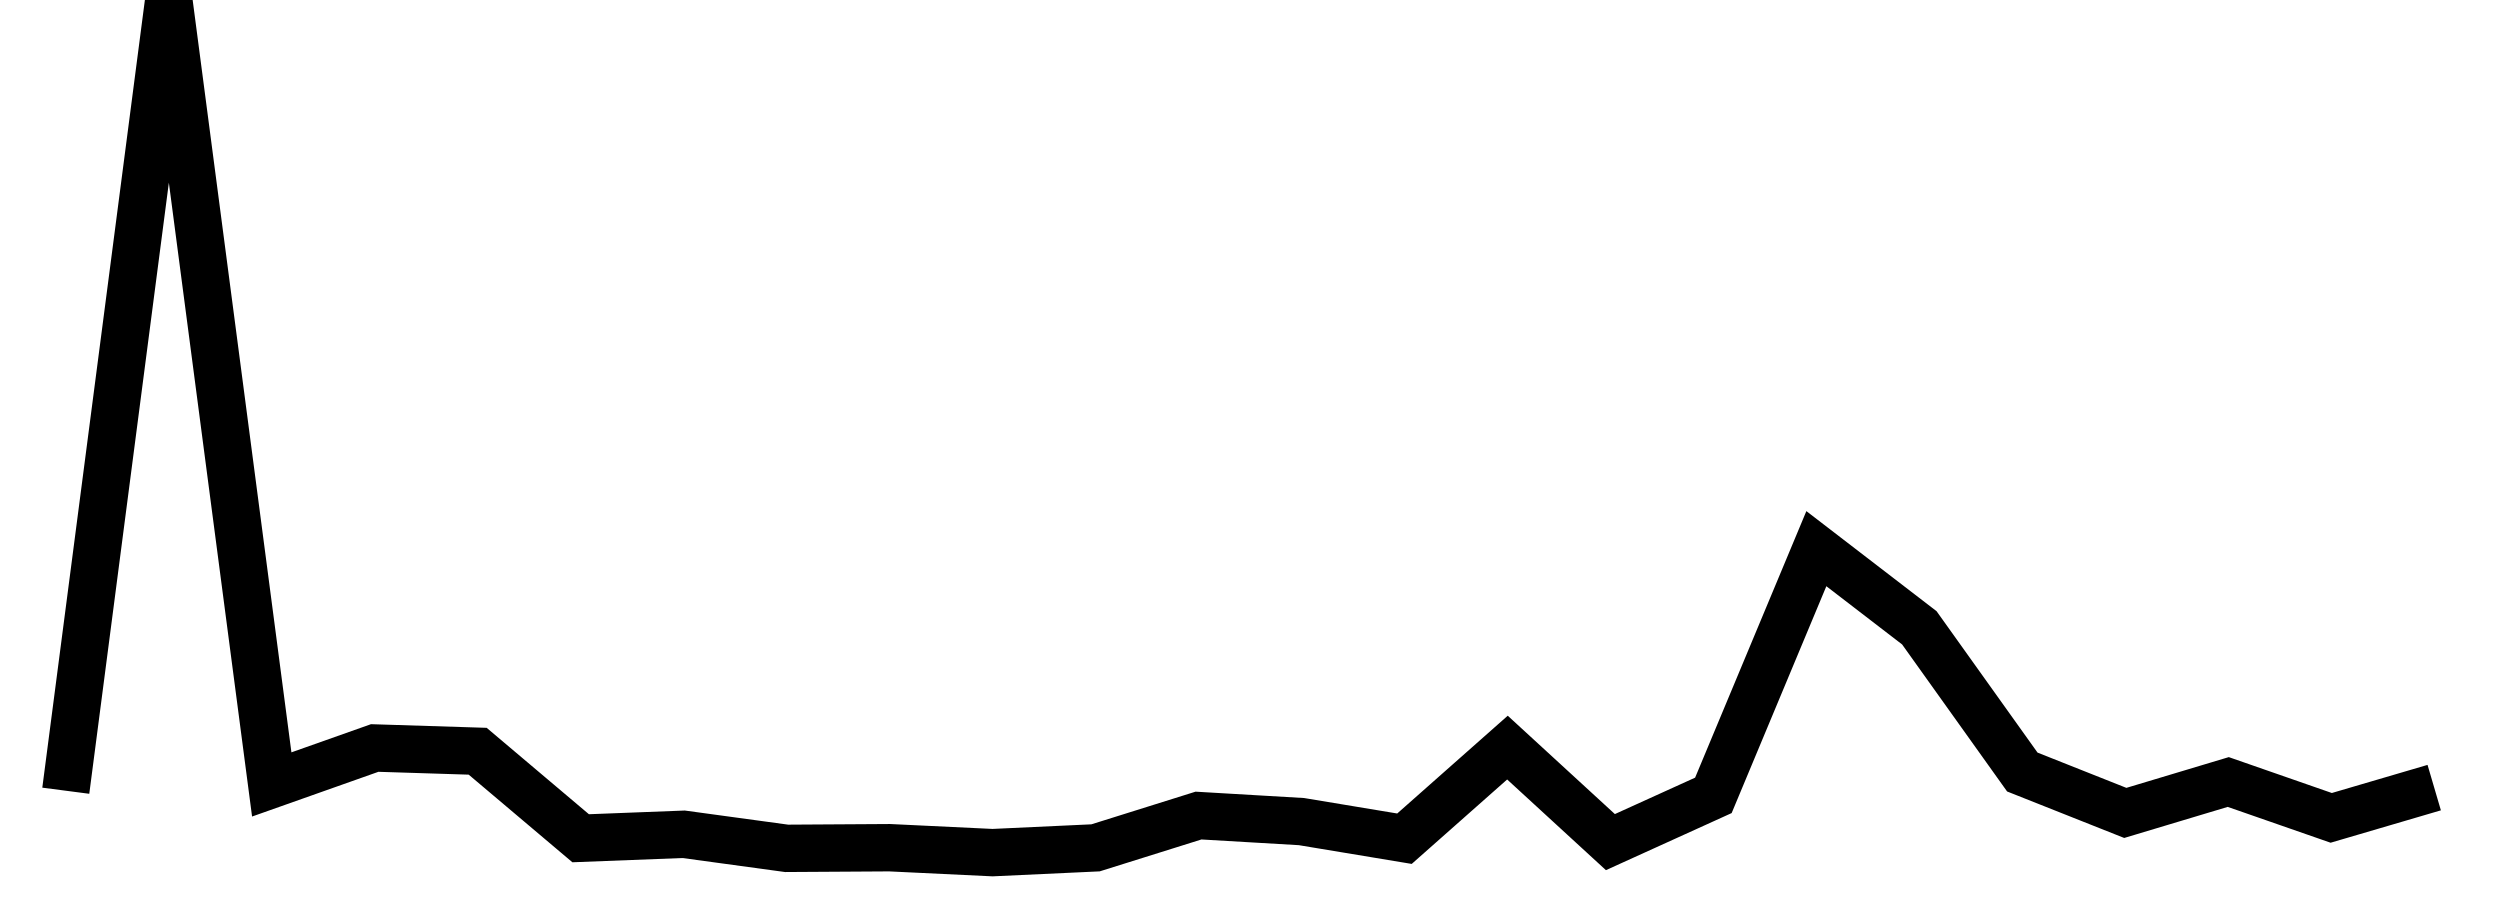 <svg width="100" height="36" stroke="hsla(274, 100%, 50%, 1)" stroke-width="2" fill="none" xmlns="http://www.w3.org/2000/svg" viewBox="0 0 100 38"><path d="M0,33.386 L4.348,0 L8.696,33.121 L13.043,31.582 L17.391,31.719 L21.739,35.393 L26.087,35.225 L30.435,35.819 L34.783,35.792 L39.13,36 L43.478,35.798 L47.826,34.435 L52.174,34.69 L56.522,35.412 L60.87,31.565 L65.217,35.556 L69.565,33.582 L73.913,23.166 L78.261,26.508 L82.609,32.597 L86.957,34.323 L91.304,33.018 L95.652,34.532 L100,33.255"></path></svg>